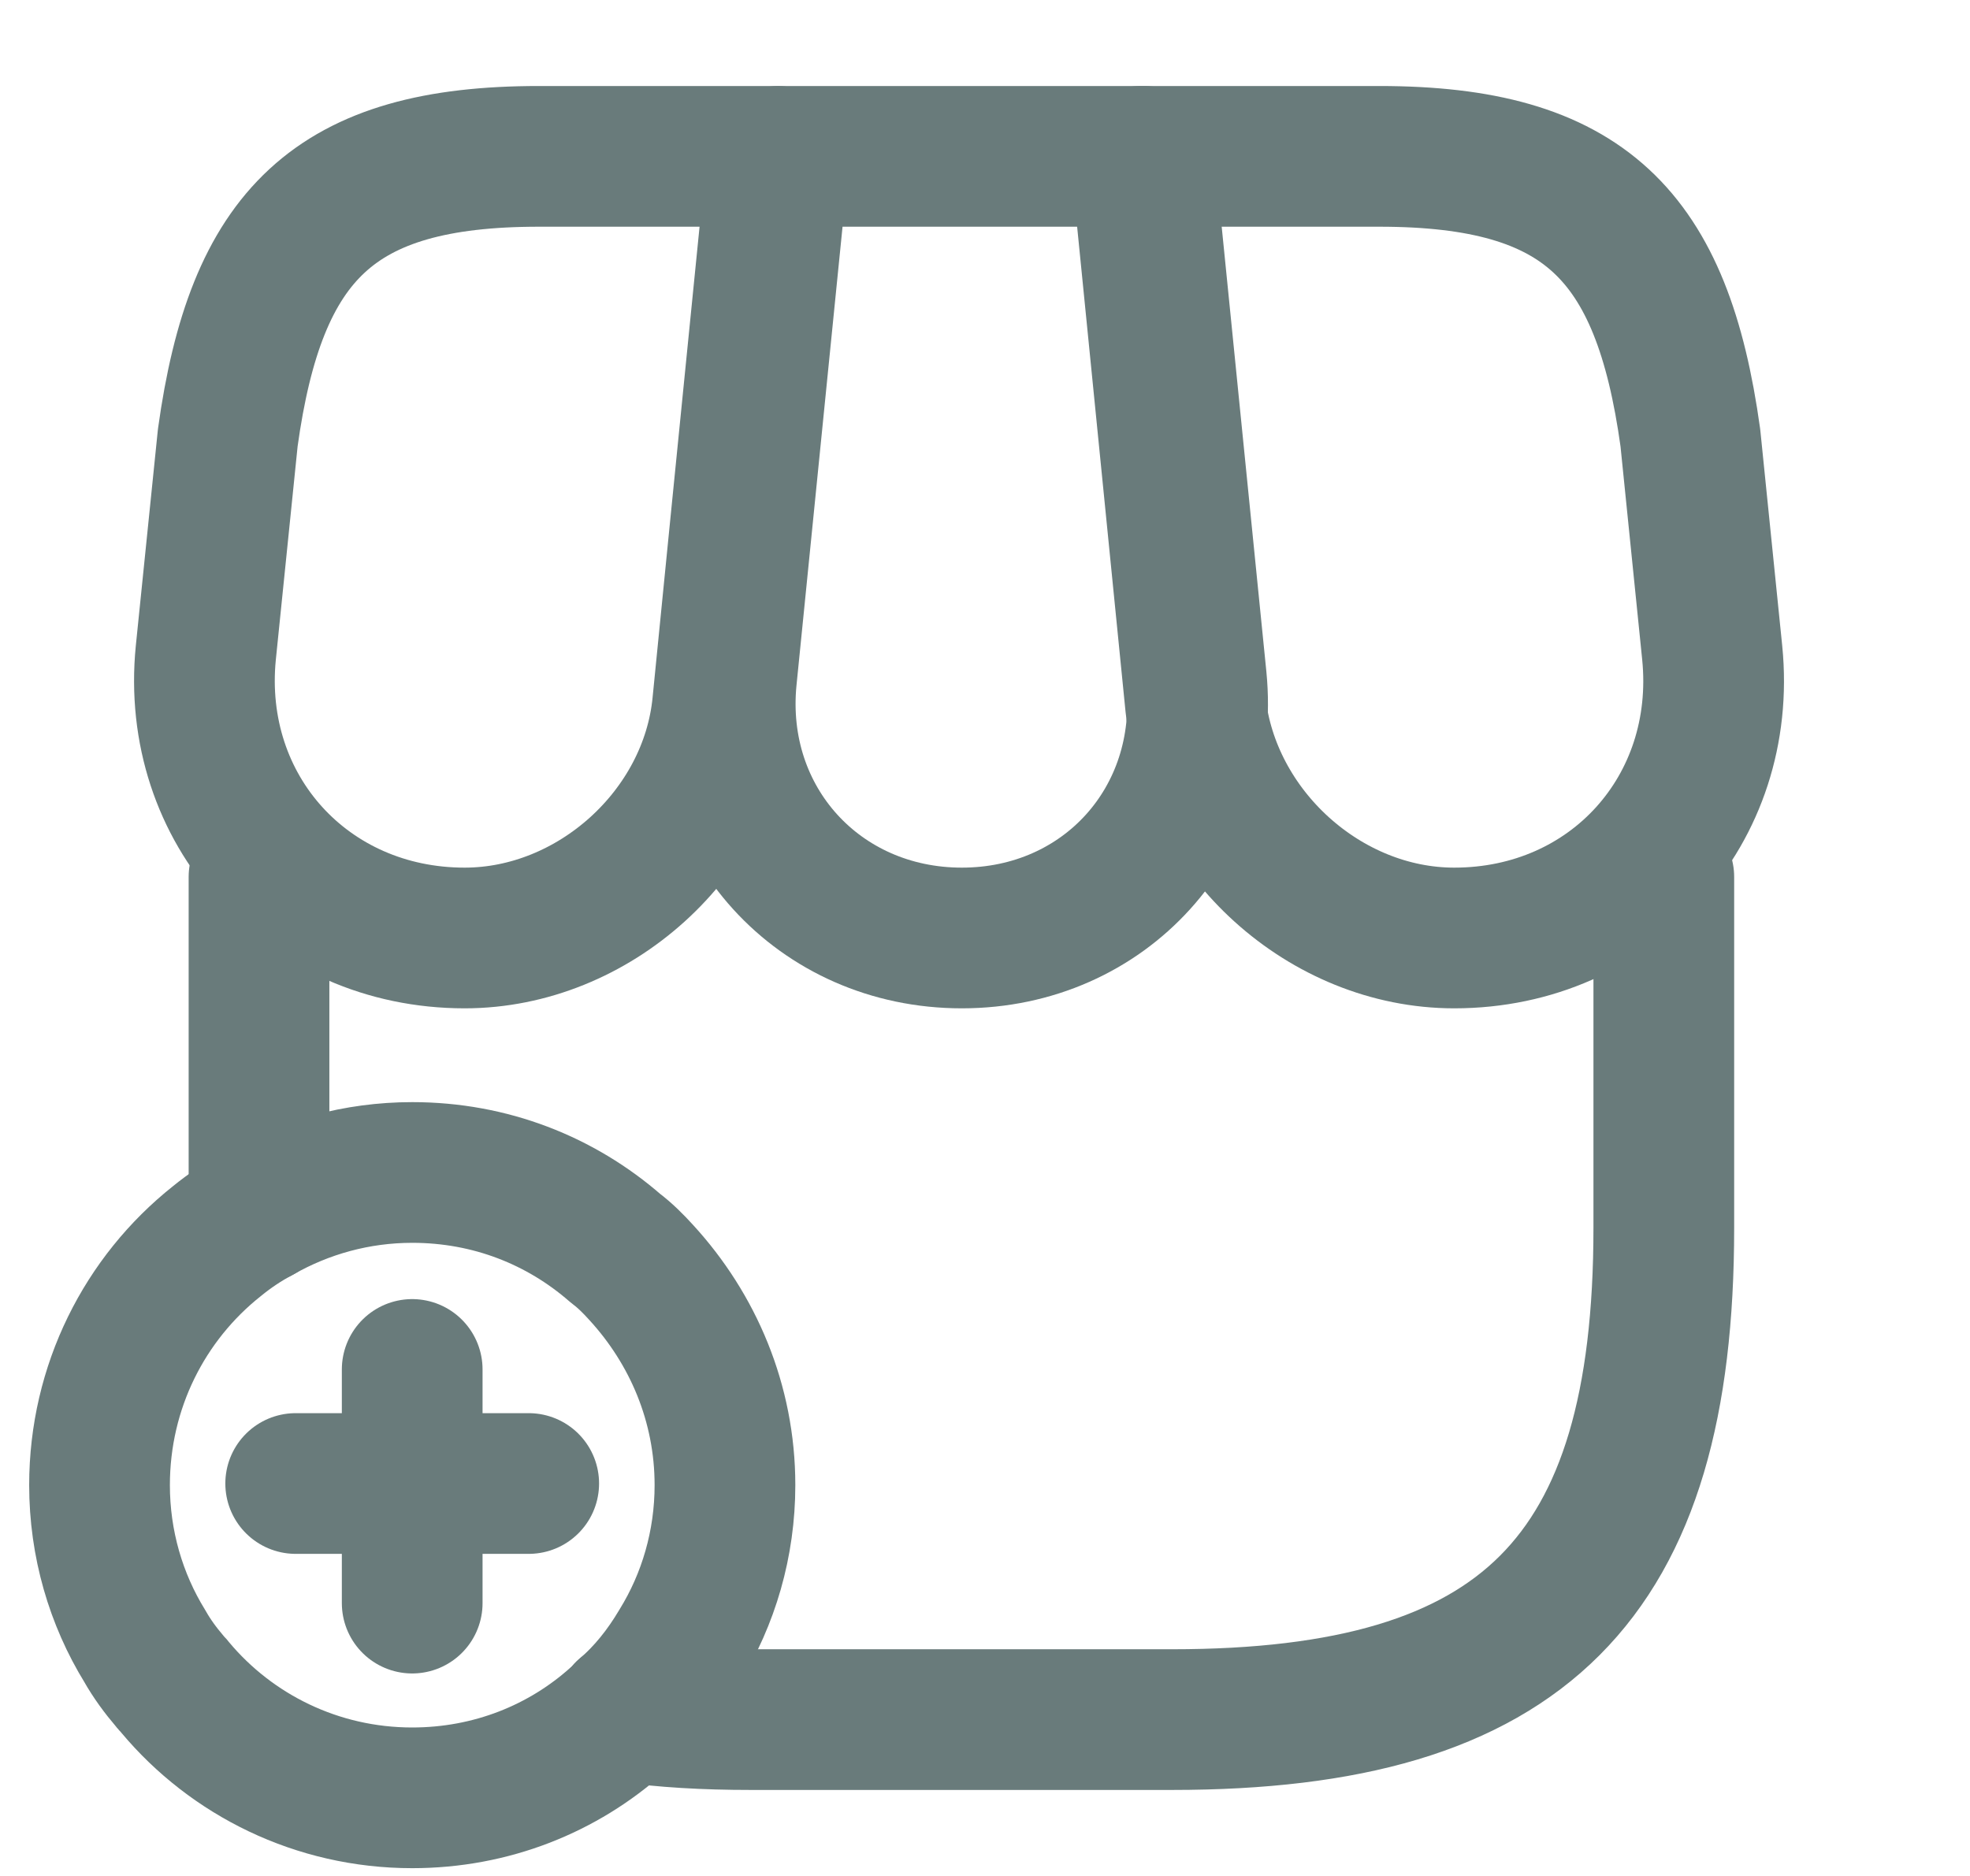 <svg width="21" height="20" viewBox="0 0 21 20" fill="none" xmlns="http://www.w3.org/2000/svg">
<path d="M17.736 9.35V13.091C17.736 16.833 16.244 18.333 12.494 18.333H8.002C7.519 18.333 7.077 18.308 6.669 18.25" stroke="#697B7B" stroke-width="1.5" stroke-linecap="round" stroke-linejoin="round"/>
<path d="M2.761 12.933V9.35" stroke="#697B7B" stroke-width="1.5" stroke-linecap="round" stroke-linejoin="round"/>
<path d="M10.253 10C11.778 10 12.903 8.759 12.753 7.234L12.194 1.667H8.303L7.744 7.234C7.594 8.759 8.728 10 10.253 10Z" stroke="#697B7B" stroke-width="1.5" stroke-linecap="round" stroke-linejoin="round"/>
<path d="M15.502 10C17.186 10 18.419 8.634 18.252 6.959L18.019 4.667C17.719 2.5 16.886 1.667 14.702 1.667H12.161L12.744 7.509C12.894 8.884 14.127 10 15.502 10Z" stroke="#697B7B" stroke-width="1.5" stroke-linecap="round" stroke-linejoin="round"/>
<path d="M4.953 10C6.328 10 7.569 8.884 7.703 7.509L7.886 5.667L8.286 1.667H5.744C3.561 1.667 2.728 2.5 2.428 4.667L2.194 6.959C2.028 8.634 3.269 10 4.953 10Z" stroke="#697B7B" stroke-width="1.5" stroke-linecap="round" stroke-linejoin="round"/>
<path d="M7.728 15.833C7.728 16.458 7.553 17.05 7.244 17.55C7.086 17.817 6.894 18.058 6.669 18.25C6.644 18.283 6.619 18.308 6.586 18.333C6.003 18.858 5.236 19.167 4.394 19.167C3.378 19.167 2.469 18.708 1.869 17.992C1.853 17.967 1.828 17.95 1.811 17.925C1.711 17.808 1.619 17.683 1.544 17.55C1.236 17.05 1.061 16.458 1.061 15.833C1.061 14.783 1.544 13.842 2.311 13.233C2.453 13.117 2.603 13.017 2.761 12.933C3.244 12.658 3.803 12.5 4.394 12.5C5.228 12.5 5.978 12.8 6.561 13.308C6.661 13.383 6.753 13.475 6.836 13.567C7.386 14.167 7.728 14.958 7.728 15.833Z" stroke="#697B7B" stroke-width="1.5" stroke-miterlimit="10" stroke-linecap="round" stroke-linejoin="round"/>
<path d="M5.636 15.816H3.152" stroke="#697B7B" stroke-width="1.5" stroke-miterlimit="10" stroke-linecap="round" stroke-linejoin="round"/>
<path d="M4.394 14.6V17.091" stroke="#697B7B" stroke-width="1.5" stroke-miterlimit="10" stroke-linecap="round" stroke-linejoin="round"/>
</svg>
